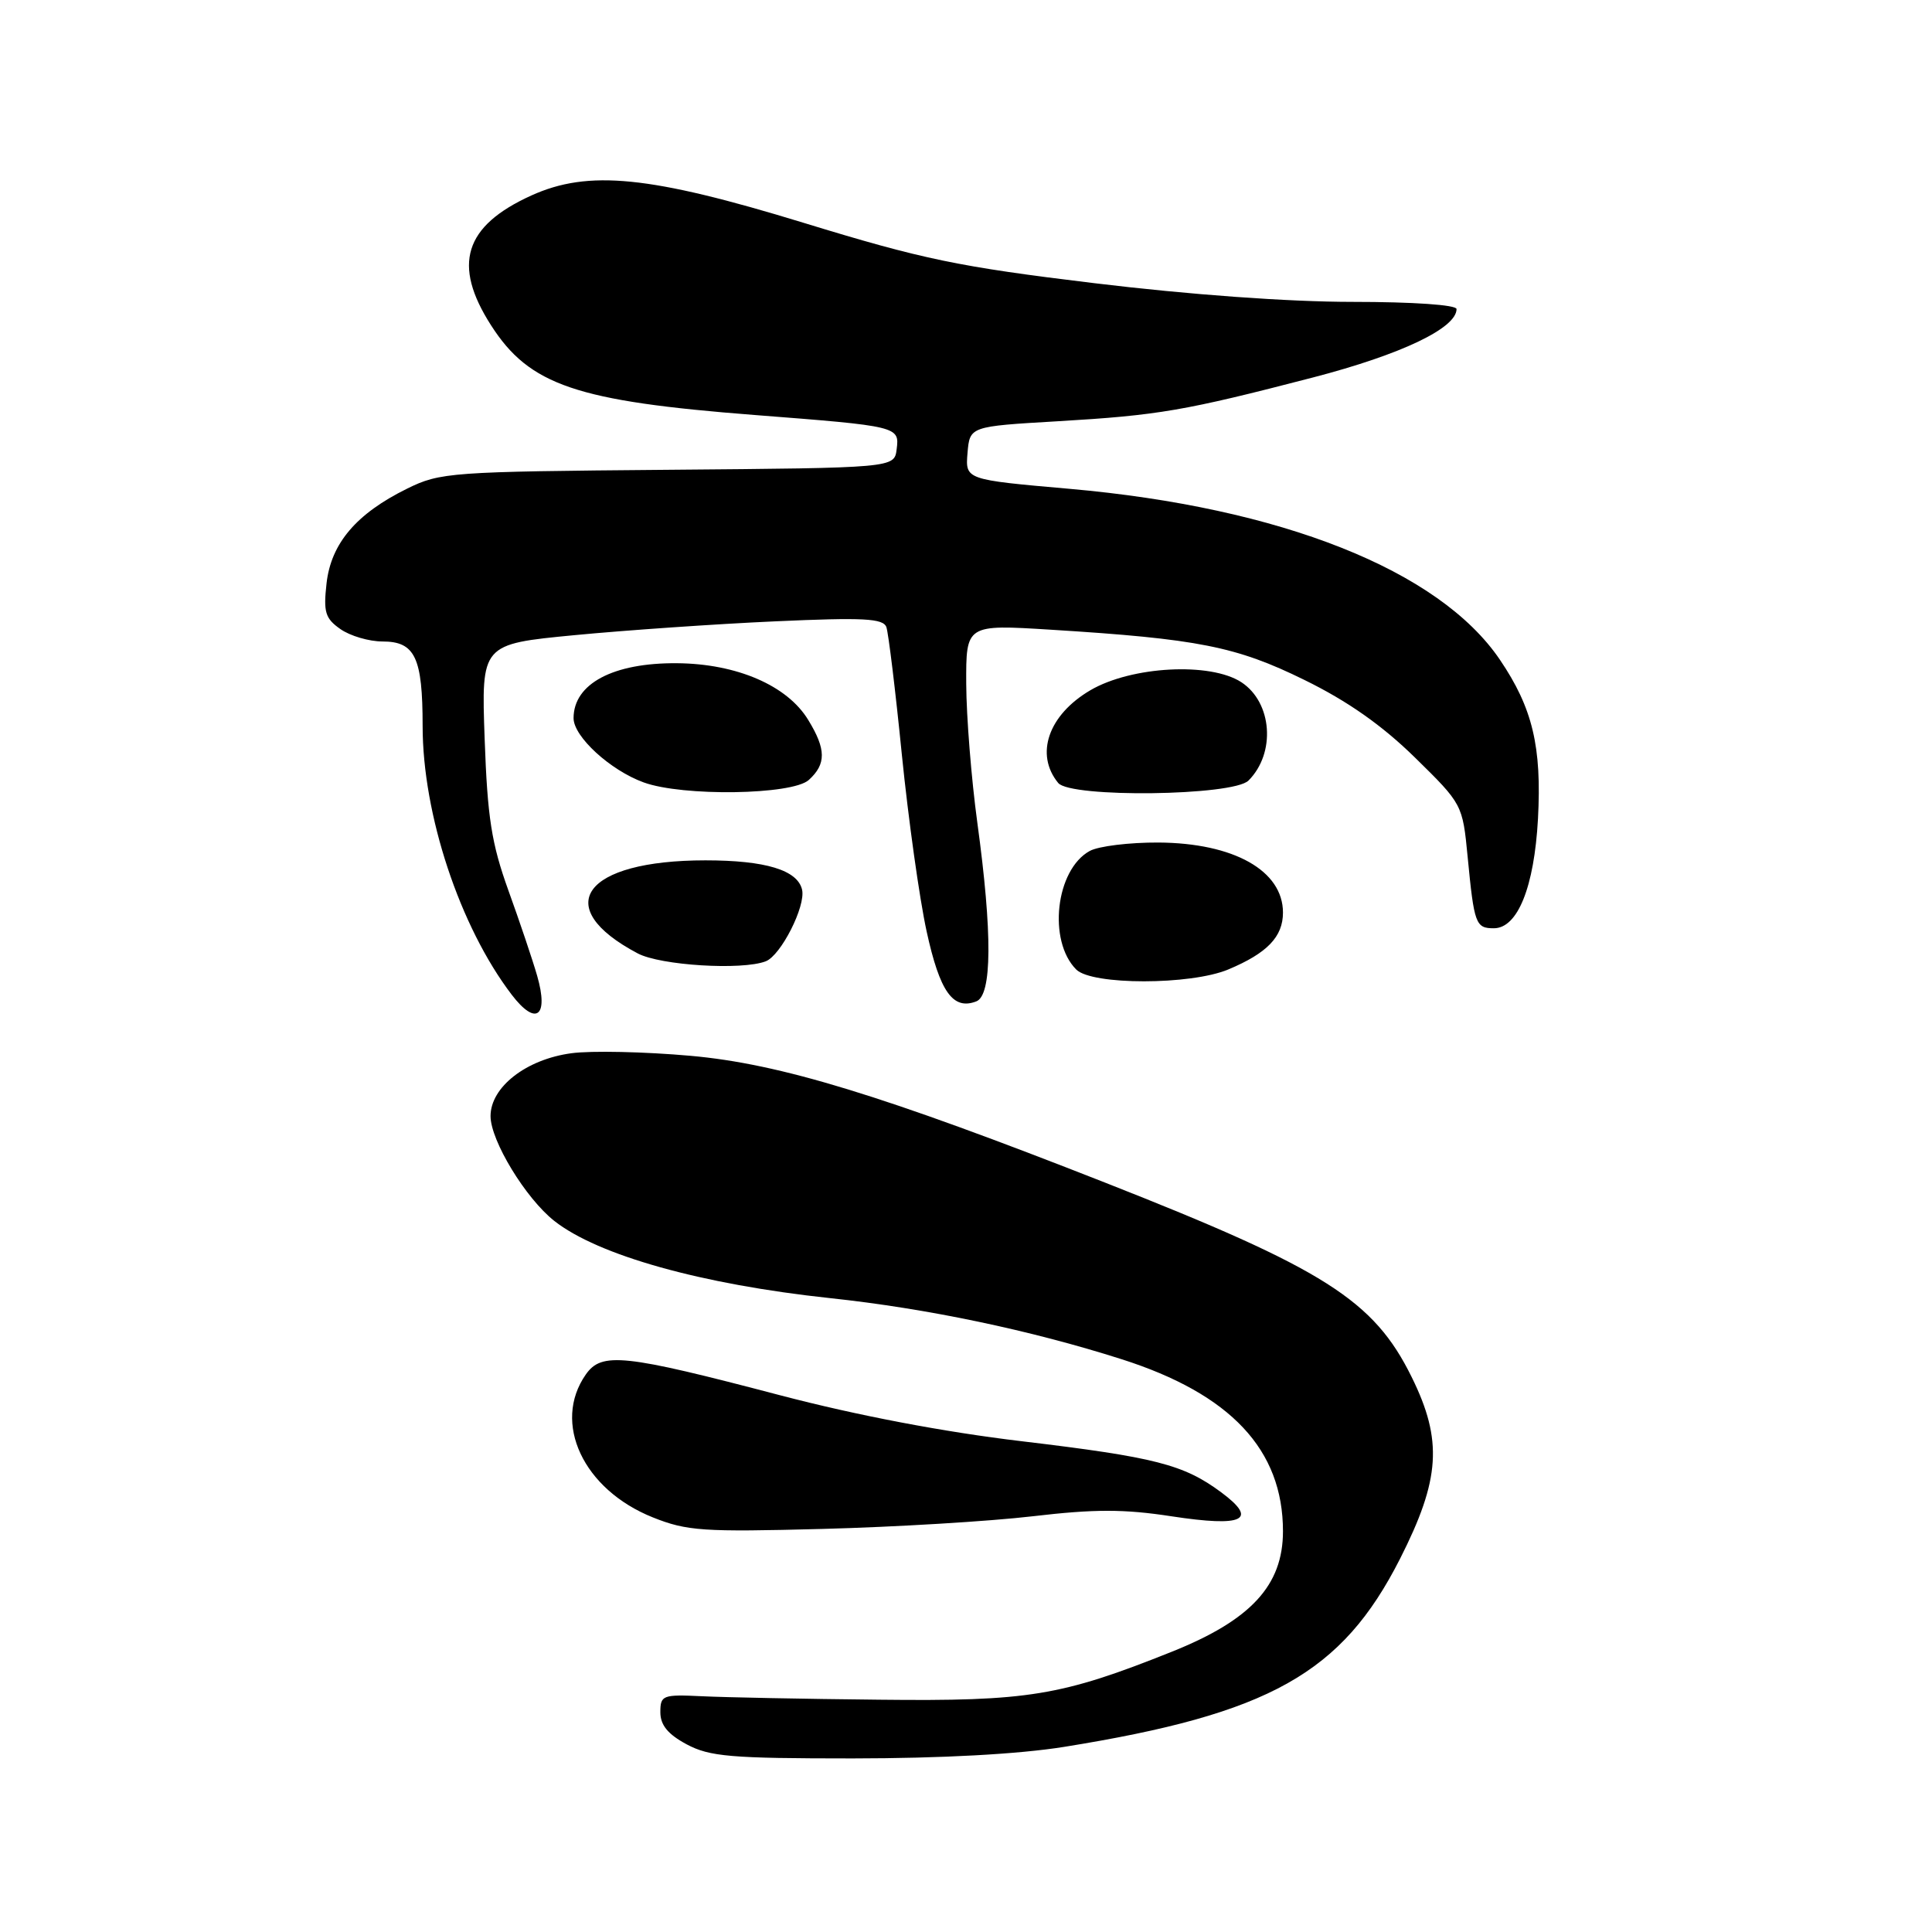<?xml version="1.0" encoding="UTF-8" standalone="no"?>
<!DOCTYPE svg PUBLIC "-//W3C//DTD SVG 1.1//EN" "http://www.w3.org/Graphics/SVG/1.1/DTD/svg11.dtd" >
<svg xmlns="http://www.w3.org/2000/svg" xmlns:xlink="http://www.w3.org/1999/xlink" version="1.1" viewBox="0 0 256 256">
 <g >
 <path fill="currentColor"
d=" M 141.00 231.47 C 168.23 227.09 177.80 221.73 185.51 206.55 C 190.85 196.02 191.19 190.85 187.06 182.48 C 182.04 172.28 175.53 168.15 146.50 156.73 C 116.95 145.11 103.39 140.96 91.50 139.90 C 85.45 139.36 78.34 139.20 75.71 139.56 C 69.73 140.36 65.00 144.04 65.00 147.89 C 65.00 151.14 69.66 158.80 73.45 161.78 C 79.26 166.35 92.98 170.19 110.00 172.01 C 122.85 173.38 136.53 176.25 148.61 180.10 C 163.07 184.71 170.00 192.10 170.00 202.90 C 170.00 210.08 165.75 214.68 155.23 218.88 C 140.59 224.73 136.25 225.44 116.50 225.22 C 106.60 225.12 96.03 224.91 93.00 224.76 C 87.80 224.51 87.50 224.63 87.50 226.88 C 87.50 228.58 88.50 229.80 90.98 231.13 C 94.03 232.76 96.81 233.00 112.98 233.00 C 124.75 232.99 134.96 232.44 141.00 231.47 Z  M 136.87 200.91 C 145.04 199.95 148.94 199.95 155.25 200.92 C 164.77 202.37 166.77 201.42 161.83 197.75 C 156.85 194.05 153.06 193.08 135.37 190.97 C 125.01 189.74 113.56 187.55 103.37 184.88 C 82.63 179.43 79.73 179.12 77.62 182.13 C 73.14 188.53 77.28 197.37 86.50 201.06 C 91.02 202.87 93.17 203.01 109.00 202.59 C 118.62 202.34 131.17 201.58 136.87 200.91 Z  M 71.18 129.31 C 70.58 127.22 68.86 122.12 67.37 118.00 C 65.13 111.78 64.59 108.35 64.22 97.93 C 63.77 85.35 63.77 85.35 76.14 84.16 C 82.94 83.51 94.90 82.68 102.72 82.33 C 114.45 81.80 117.03 81.94 117.45 83.10 C 117.72 83.87 118.65 91.47 119.50 100.00 C 120.36 108.53 121.83 119.05 122.78 123.40 C 124.53 131.42 126.27 133.88 129.36 132.69 C 131.46 131.89 131.51 123.69 129.50 109.00 C 128.71 103.22 128.05 94.95 128.03 90.62 C 128.00 82.74 128.00 82.74 139.25 83.44 C 158.73 84.65 163.80 85.65 172.83 90.09 C 178.57 92.90 183.13 96.11 187.48 100.37 C 193.77 106.54 193.80 106.59 194.47 113.53 C 195.33 122.45 195.53 123.00 197.94 123.00 C 201.10 123.00 203.29 117.55 203.79 108.50 C 204.30 98.94 203.08 93.81 198.74 87.41 C 190.70 75.55 169.75 67.24 141.70 64.77 C 127.91 63.56 127.91 63.56 128.20 60.03 C 128.50 56.50 128.50 56.50 140.13 55.82 C 153.52 55.03 156.91 54.45 174.00 50.01 C 185.68 46.97 193.00 43.48 193.00 40.95 C 193.00 40.40 187.25 40.00 179.23 40.00 C 170.76 40.00 157.60 39.05 144.98 37.52 C 126.97 35.34 122.33 34.38 106.50 29.53 C 86.10 23.28 77.97 22.47 70.39 25.91 C 61.50 29.95 59.91 35.07 65.07 43.11 C 70.16 51.05 76.37 53.16 100.00 54.99 C 119.08 56.47 119.20 56.50 118.81 59.54 C 118.50 62.00 118.50 62.00 88.50 62.25 C 59.68 62.49 58.32 62.59 53.94 64.75 C 47.22 68.06 43.87 72.00 43.27 77.29 C 42.84 81.11 43.09 81.95 45.11 83.36 C 46.39 84.26 48.90 85.00 50.69 85.00 C 55.00 85.00 56.00 87.12 56.00 96.20 C 56.00 107.92 60.92 122.78 67.80 131.80 C 71.01 136.01 72.74 134.74 71.18 129.31 Z  M 162.75 128.46 C 167.91 126.30 170.00 124.13 170.00 120.92 C 170.00 115.36 163.48 111.70 153.50 111.64 C 149.65 111.62 145.55 112.12 144.39 112.76 C 139.88 115.24 138.81 124.67 142.61 128.47 C 144.70 130.55 157.75 130.55 162.75 128.46 Z  M 101.46 127.38 C 103.47 126.61 106.78 120.08 106.28 117.89 C 105.68 115.29 101.43 114.00 93.47 114.00 C 77.33 114.00 72.84 120.17 84.50 126.33 C 87.52 127.93 98.30 128.59 101.46 127.38 Z  M 107.17 103.35 C 109.49 101.24 109.48 99.29 107.09 95.39 C 104.32 90.83 97.61 87.94 89.70 87.88 C 81.24 87.81 76.00 90.60 76.00 95.16 C 76.00 97.61 80.86 102.06 85.28 103.67 C 90.45 105.56 104.97 105.34 107.17 103.35 Z  M 165.43 103.43 C 169.07 99.79 168.59 93.09 164.49 90.40 C 160.38 87.71 149.93 88.27 144.48 91.46 C 138.91 94.73 137.10 99.95 140.22 103.75 C 141.86 105.74 163.39 105.47 165.43 103.43 Z "/>
</g>
</svg>